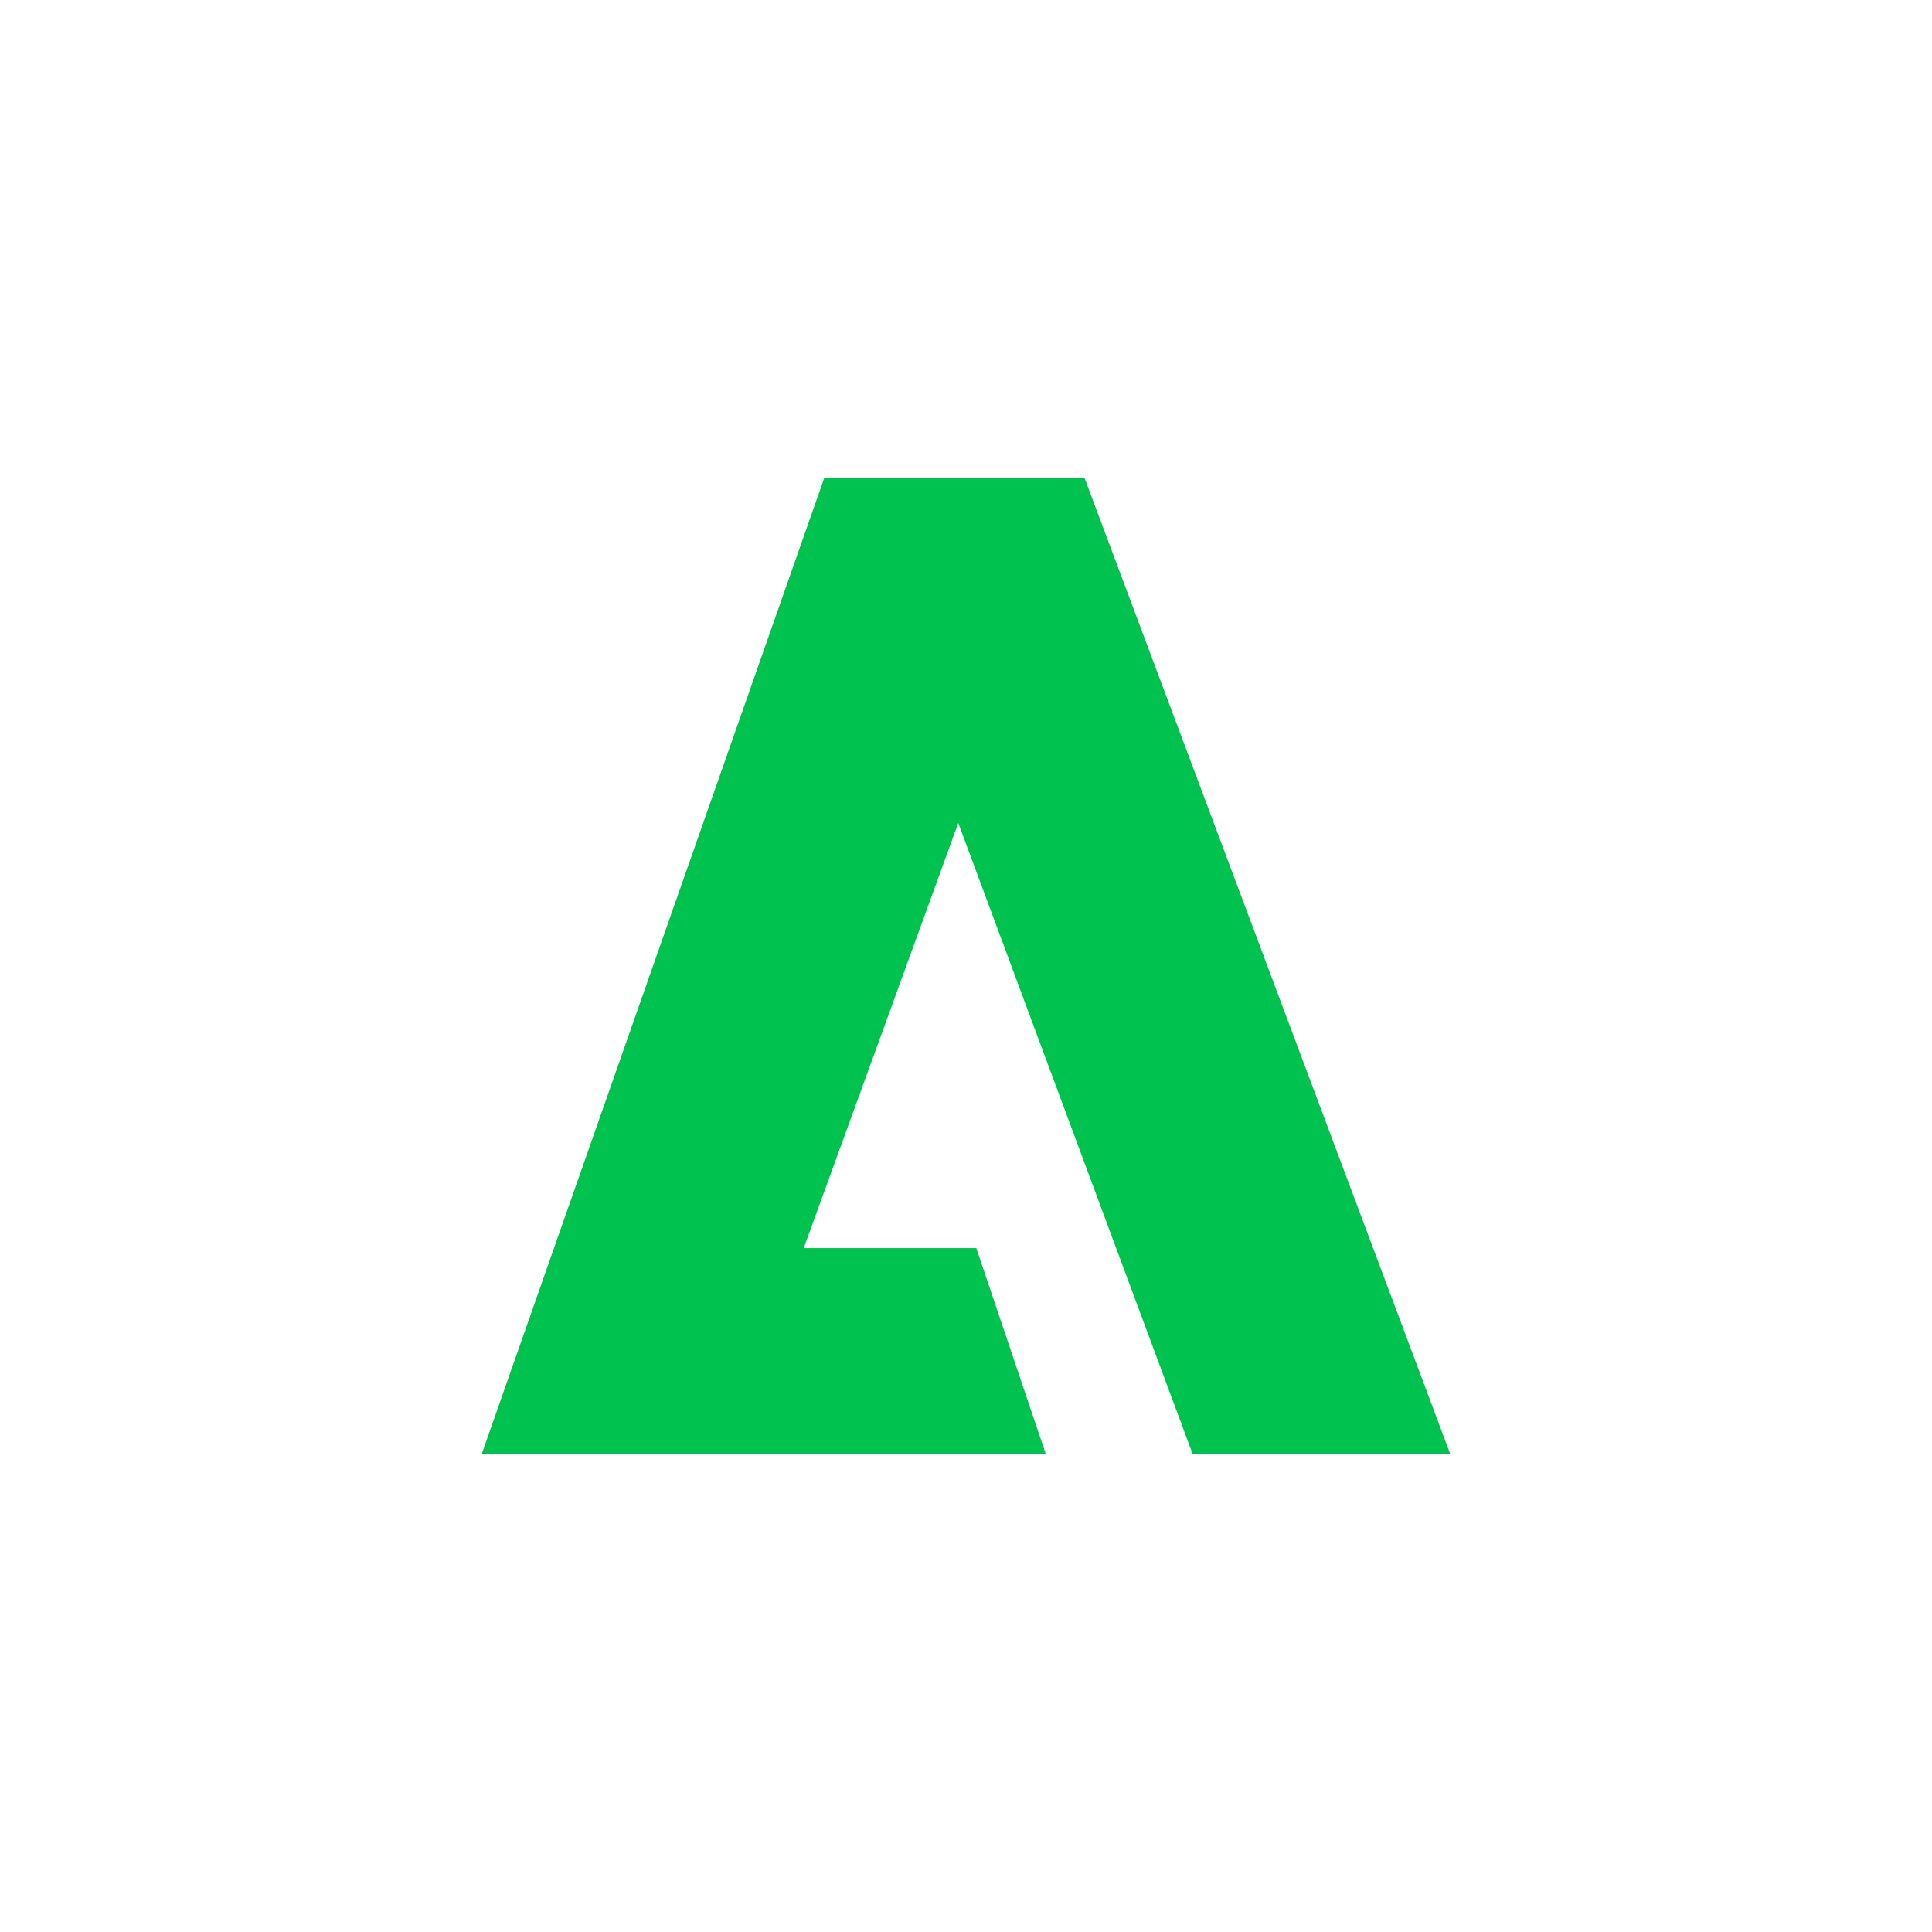 <?xml version="1.0" encoding="UTF-8"?><svg id="Layer_1" xmlns="http://www.w3.org/2000/svg" viewBox="0 0 500 500"><defs><style>.cls-1{fill:#00c34f;}</style></defs><polygon class="cls-1" points="270.67 376.35 252.67 323.01 208 323.01 248 213 308.67 376.35 375.35 376.35 280.67 123.65 213.33 123.65 124.65 376.35 270.67 376.35"/></svg>